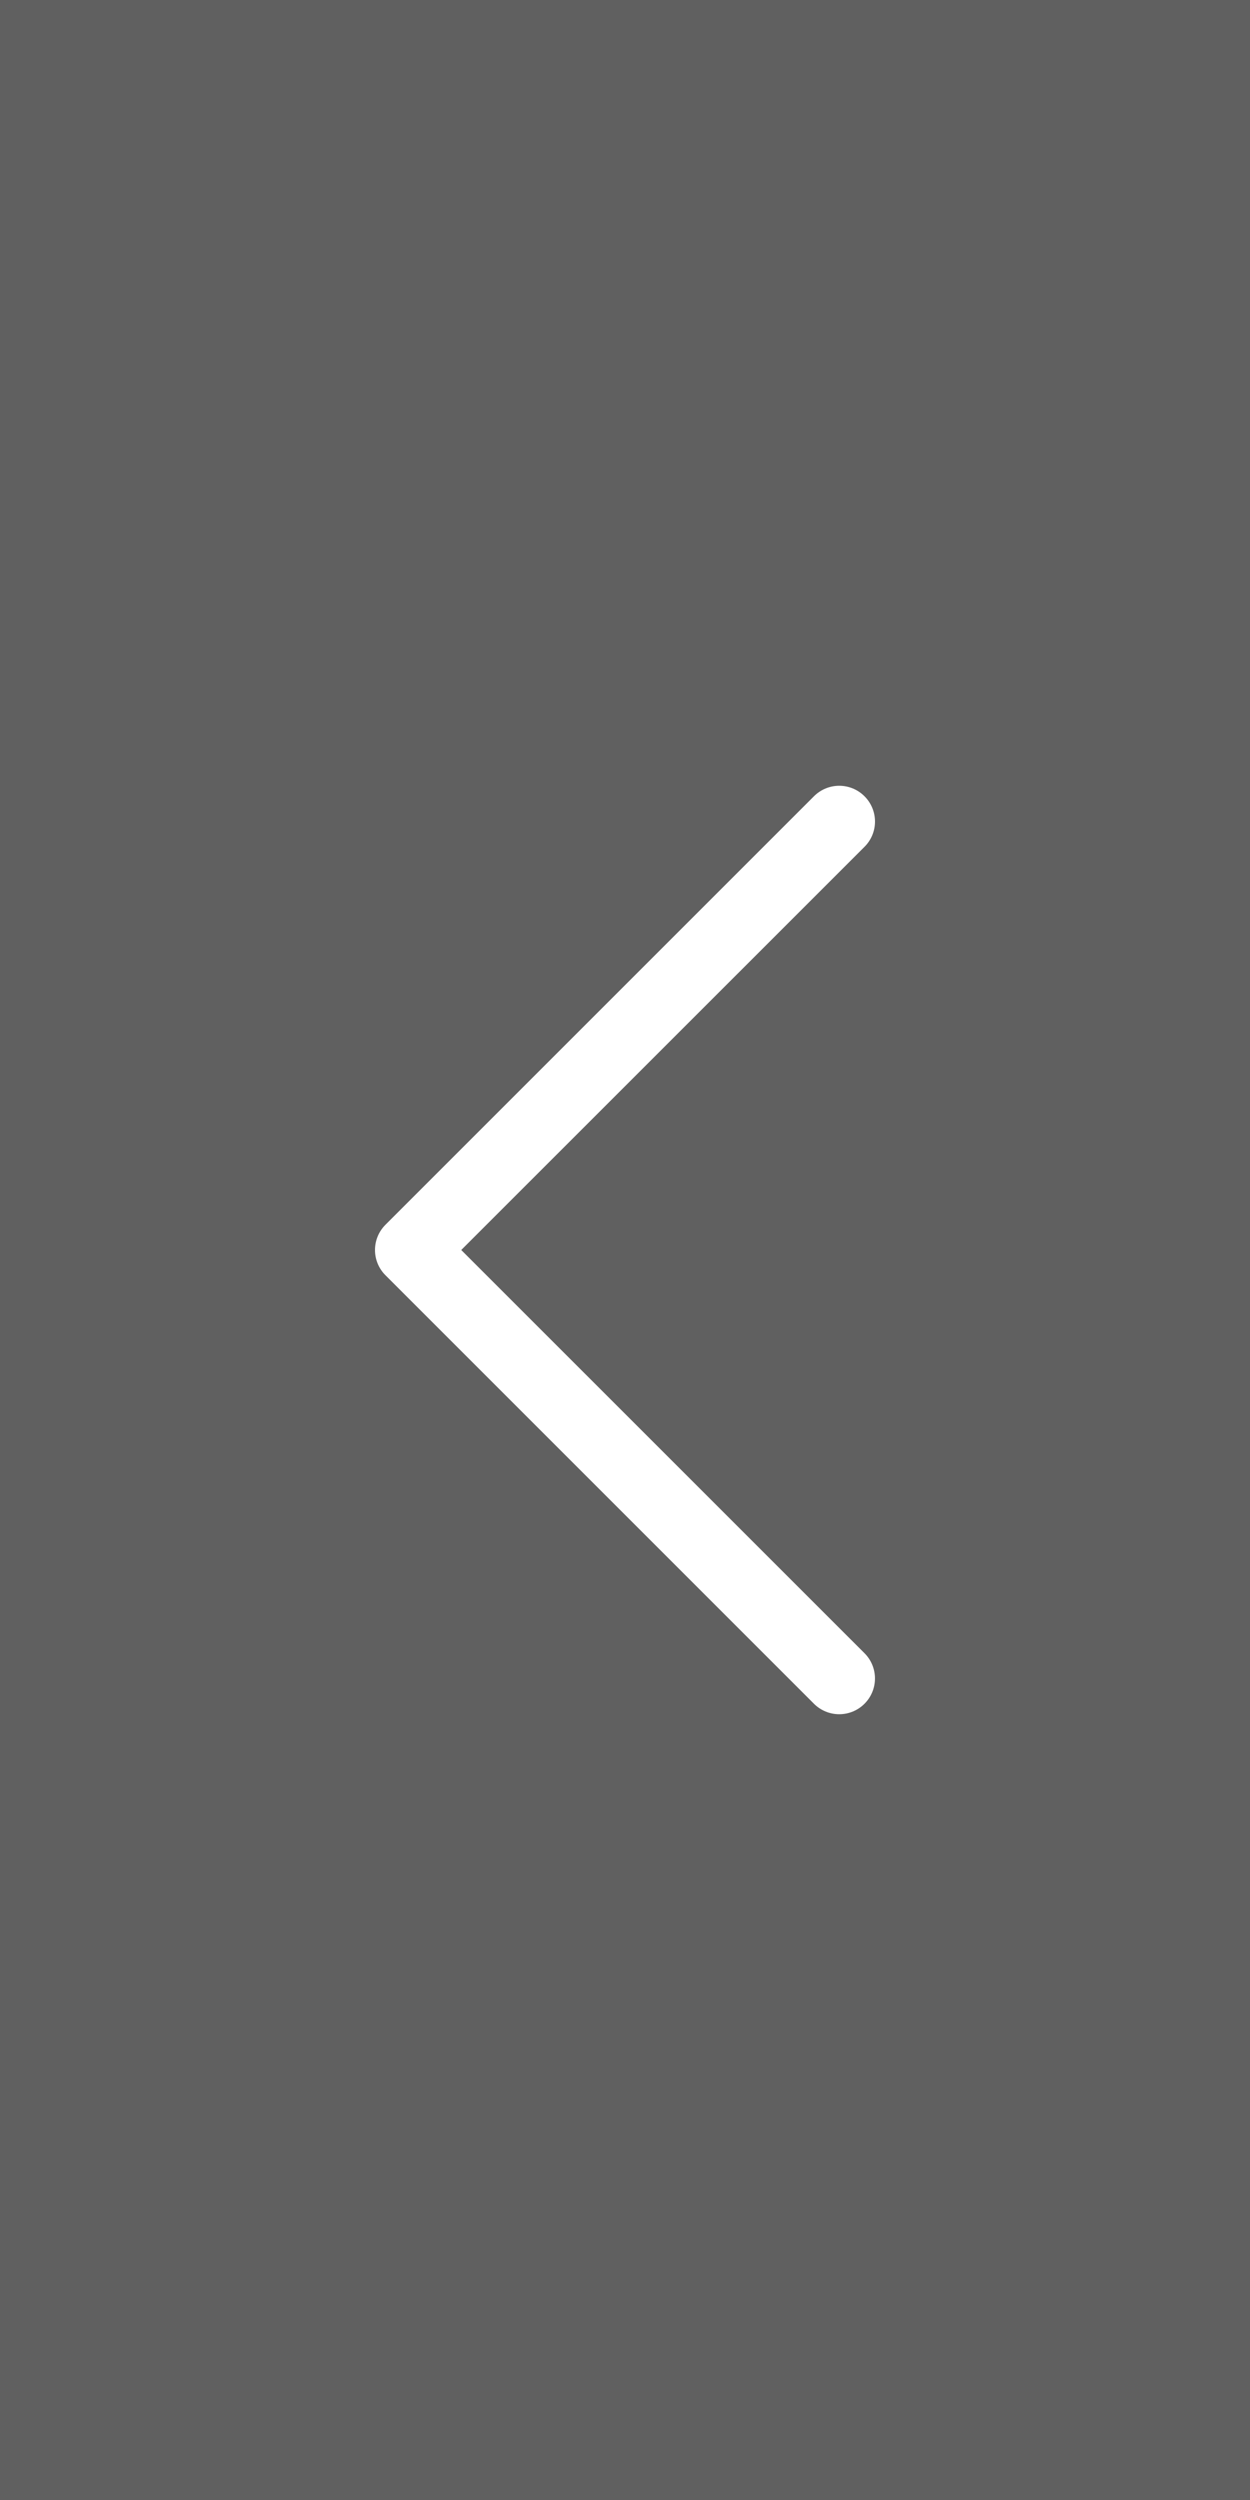 <svg width="50" height="100" viewBox="0 0 50 100" fill="none" xmlns="http://www.w3.org/2000/svg">
<rect x="0" y="0" width="50" height="100" fill="#808080" stroke="none"/>
<rect width="50" height="100" fill="black" fill-opacity="0.25"/>
<path fill-rule="evenodd" clip-rule="evenodd" d="M34.58 31.851C34.713 31.983 34.819 32.141 34.891 32.315C34.963 32.488 35 32.674 35 32.862C35 33.05 34.963 33.236 34.891 33.409C34.819 33.583 34.713 33.74 34.58 33.873L18.45 50L34.58 66.128C34.849 66.396 34.999 66.76 34.999 67.139C34.999 67.518 34.849 67.882 34.58 68.15C34.312 68.418 33.949 68.569 33.569 68.569C33.19 68.569 32.826 68.418 32.558 68.15L15.42 51.011C15.287 50.879 15.181 50.721 15.109 50.548C15.037 50.374 15 50.188 15 50C15 49.812 15.037 49.627 15.109 49.453C15.181 49.279 15.287 49.122 15.42 48.989L32.558 31.851C32.691 31.718 32.848 31.612 33.022 31.54C33.195 31.468 33.381 31.431 33.569 31.431C33.757 31.431 33.943 31.468 34.117 31.54C34.29 31.612 34.448 31.718 34.58 31.851Z" fill="white"/>
</svg>
